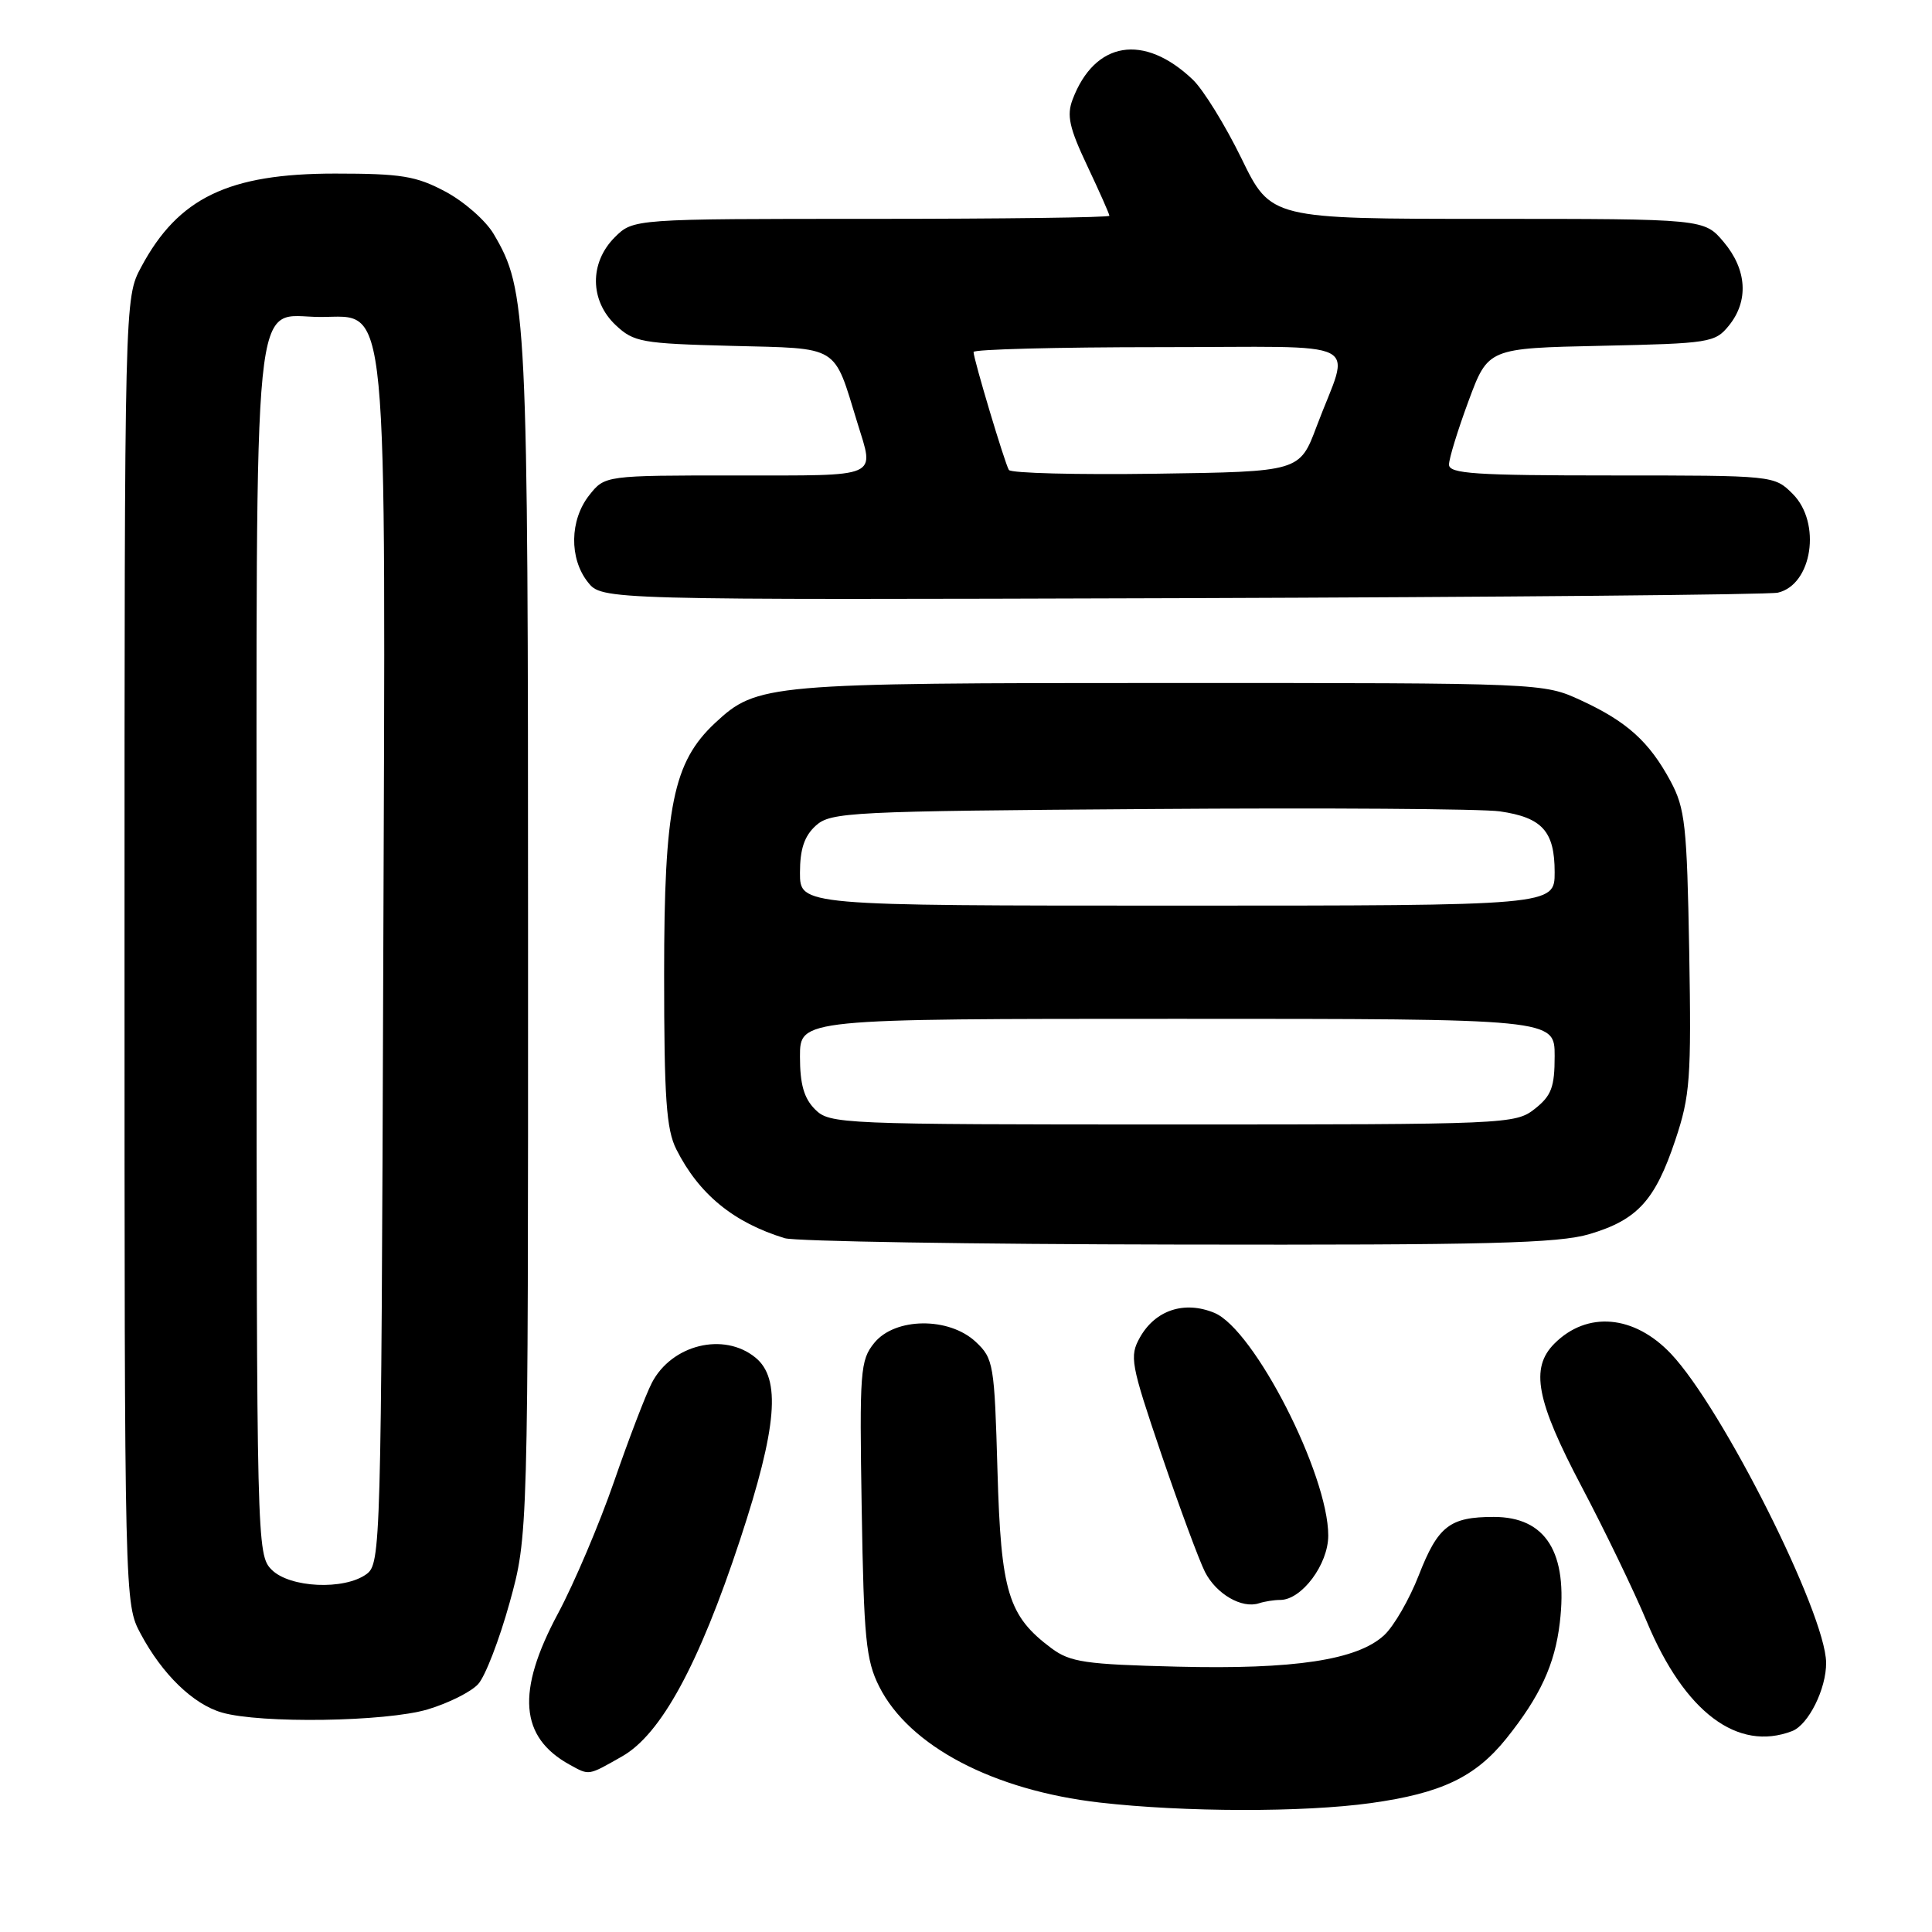 <?xml version="1.0" encoding="UTF-8" standalone="no"?>
<!DOCTYPE svg PUBLIC "-//W3C//DTD SVG 1.1//EN" "http://www.w3.org/Graphics/SVG/1.1/DTD/svg11.dtd" >
<svg xmlns="http://www.w3.org/2000/svg" xmlns:xlink="http://www.w3.org/1999/xlink" version="1.1" viewBox="0 0 256 256">
 <g >
 <path fill="currentColor"
d=" M 181.63 238.92 C 190.99 237.62 195.48 235.48 199.60 230.36 C 204.07 224.78 206.03 220.55 206.68 215.03 C 207.79 205.72 204.84 201.00 197.93 201.00 C 192.10 201.00 190.54 202.21 188.00 208.72 C 186.76 211.90 184.70 215.48 183.41 216.67 C 179.87 219.96 171.50 221.23 155.96 220.84 C 143.79 220.54 141.81 220.25 139.32 218.40 C 133.58 214.11 132.63 211.00 132.17 194.87 C 131.77 180.76 131.65 180.02 129.30 177.81 C 125.75 174.48 118.59 174.55 115.84 177.95 C 113.98 180.24 113.88 181.68 114.18 199.95 C 114.46 217.11 114.74 219.99 116.50 223.48 C 120.47 231.37 131.62 237.23 145.74 238.85 C 156.96 240.13 172.67 240.16 181.63 238.92 Z  M 82.43 232.73 C 87.58 229.81 92.60 220.59 98.07 204.00 C 102.98 189.10 103.52 182.65 100.08 179.87 C 95.89 176.47 89.00 178.17 86.37 183.24 C 85.56 184.81 83.31 190.69 81.37 196.30 C 79.43 201.91 76.08 209.80 73.92 213.83 C 68.39 224.16 68.86 230.19 75.50 233.84 C 78.12 235.28 77.89 235.31 82.43 232.73 Z  M 237.46 229.38 C 239.63 228.55 242.01 223.75 241.97 220.30 C 241.89 213.77 228.23 186.59 221.41 179.38 C 216.53 174.23 210.31 173.69 205.97 178.03 C 202.73 181.27 203.55 185.57 209.58 197.00 C 212.63 202.78 216.52 210.83 218.22 214.90 C 223.22 226.87 230.24 232.15 237.46 229.38 Z  M 56.65 226.51 C 59.41 225.69 62.43 224.18 63.36 223.15 C 64.30 222.12 66.16 217.28 67.52 212.39 C 69.98 203.50 69.98 203.50 69.97 124.50 C 69.97 41.24 69.83 38.49 65.41 31.00 C 64.36 29.22 61.48 26.70 59.02 25.39 C 55.14 23.32 53.16 23.00 44.39 23.00 C 30.27 23.00 23.61 26.21 18.71 35.38 C 16.50 39.50 16.50 39.50 16.50 126.00 C 16.50 212.50 16.50 212.50 18.65 216.51 C 21.51 221.86 25.60 225.82 29.40 226.92 C 34.51 228.40 51.12 228.15 56.65 226.51 Z  M 169.63 212.00 C 172.48 212.00 176.00 207.29 176.00 203.47 C 176.00 195.34 166.18 176.15 160.91 173.96 C 156.94 172.32 153.09 173.59 151.05 177.21 C 149.64 179.73 149.81 180.68 153.89 192.70 C 156.29 199.74 158.89 206.76 159.67 208.30 C 161.17 211.23 164.56 213.19 166.83 212.44 C 167.56 212.20 168.82 212.00 169.63 212.00 Z  M 210.63 163.52 C 216.97 161.63 219.31 159.07 221.99 151.06 C 223.95 145.20 224.12 142.92 223.83 126.06 C 223.53 109.33 223.29 107.11 221.35 103.50 C 218.53 98.27 215.58 95.61 209.49 92.80 C 204.50 90.50 204.50 90.50 155.00 90.50 C 101.60 90.50 100.32 90.61 94.75 95.80 C 89.19 101.00 88.00 106.86 88.00 129.09 C 88.00 145.53 88.29 149.67 89.62 152.30 C 92.62 158.25 97.21 162.00 103.99 164.07 C 105.37 164.48 128.81 164.87 156.07 164.91 C 197.13 164.99 206.49 164.75 210.63 163.52 Z  M 235.58 78.53 C 240.14 77.47 241.37 69.28 237.55 65.45 C 235.09 63.00 235.09 63.00 213.55 63.00 C 195.44 63.00 192.00 62.77 192.00 61.56 C 192.00 60.76 193.17 56.97 194.59 53.13 C 197.18 46.14 197.18 46.14 212.18 45.82 C 226.55 45.51 227.26 45.40 229.09 43.14 C 231.74 39.87 231.48 35.73 228.41 32.08 C 225.82 29.00 225.82 29.00 197.11 29.00 C 168.40 29.00 168.40 29.00 164.50 20.99 C 162.35 16.59 159.45 11.89 158.05 10.55 C 151.57 4.38 145.06 5.45 142.13 13.17 C 141.32 15.29 141.68 16.93 144.07 21.98 C 145.68 25.39 147.00 28.36 147.00 28.59 C 147.00 28.82 132.80 29.00 115.45 29.00 C 83.91 29.00 83.91 29.00 81.45 31.45 C 78.09 34.82 78.14 39.84 81.58 43.08 C 83.98 45.34 85.01 45.52 96.95 45.83 C 111.40 46.20 110.40 45.59 113.60 56.00 C 115.88 63.42 116.84 63.00 97.57 63.00 C 80.15 63.00 80.15 63.00 78.07 65.63 C 75.49 68.91 75.41 73.98 77.88 77.12 C 79.75 79.50 79.75 79.50 156.63 79.26 C 198.91 79.12 234.44 78.80 235.58 78.53 Z  M 36.00 208.00 C 34.03 206.03 34.00 204.67 34.00 126.22 C 34.00 35.14 33.31 42.00 42.47 42.00 C 51.56 42.00 51.11 37.30 50.78 128.83 C 50.51 205.04 50.45 207.20 48.56 208.58 C 45.61 210.73 38.40 210.40 36.00 208.00 Z  M 108.00 147.00 C 106.53 145.53 106.00 143.67 106.00 140.00 C 106.00 135.00 106.00 135.00 156.00 135.00 C 206.00 135.00 206.00 135.00 206.00 139.93 C 206.00 144.06 205.57 145.19 203.37 146.93 C 200.79 148.96 199.75 149.00 155.37 149.00 C 111.33 149.00 109.94 148.94 108.00 147.00 Z  M 106.00 115.65 C 106.00 112.51 106.58 110.78 108.10 109.40 C 110.09 107.61 112.55 107.48 152.35 107.20 C 175.53 107.03 196.41 107.17 198.74 107.51 C 204.35 108.32 206.00 110.15 206.00 115.57 C 206.00 120.00 206.00 120.00 156.00 120.00 C 106.00 120.00 106.00 120.00 106.00 115.65 Z  M 133.68 62.27 C 133.13 61.36 129.00 47.57 129.00 46.64 C 129.00 46.29 140.06 46.00 153.57 46.00 C 181.63 46.00 178.91 44.64 174.46 56.50 C 172.21 62.50 172.21 62.50 153.18 62.77 C 142.71 62.92 133.94 62.70 133.68 62.27 Z "/>
</g>
</svg>